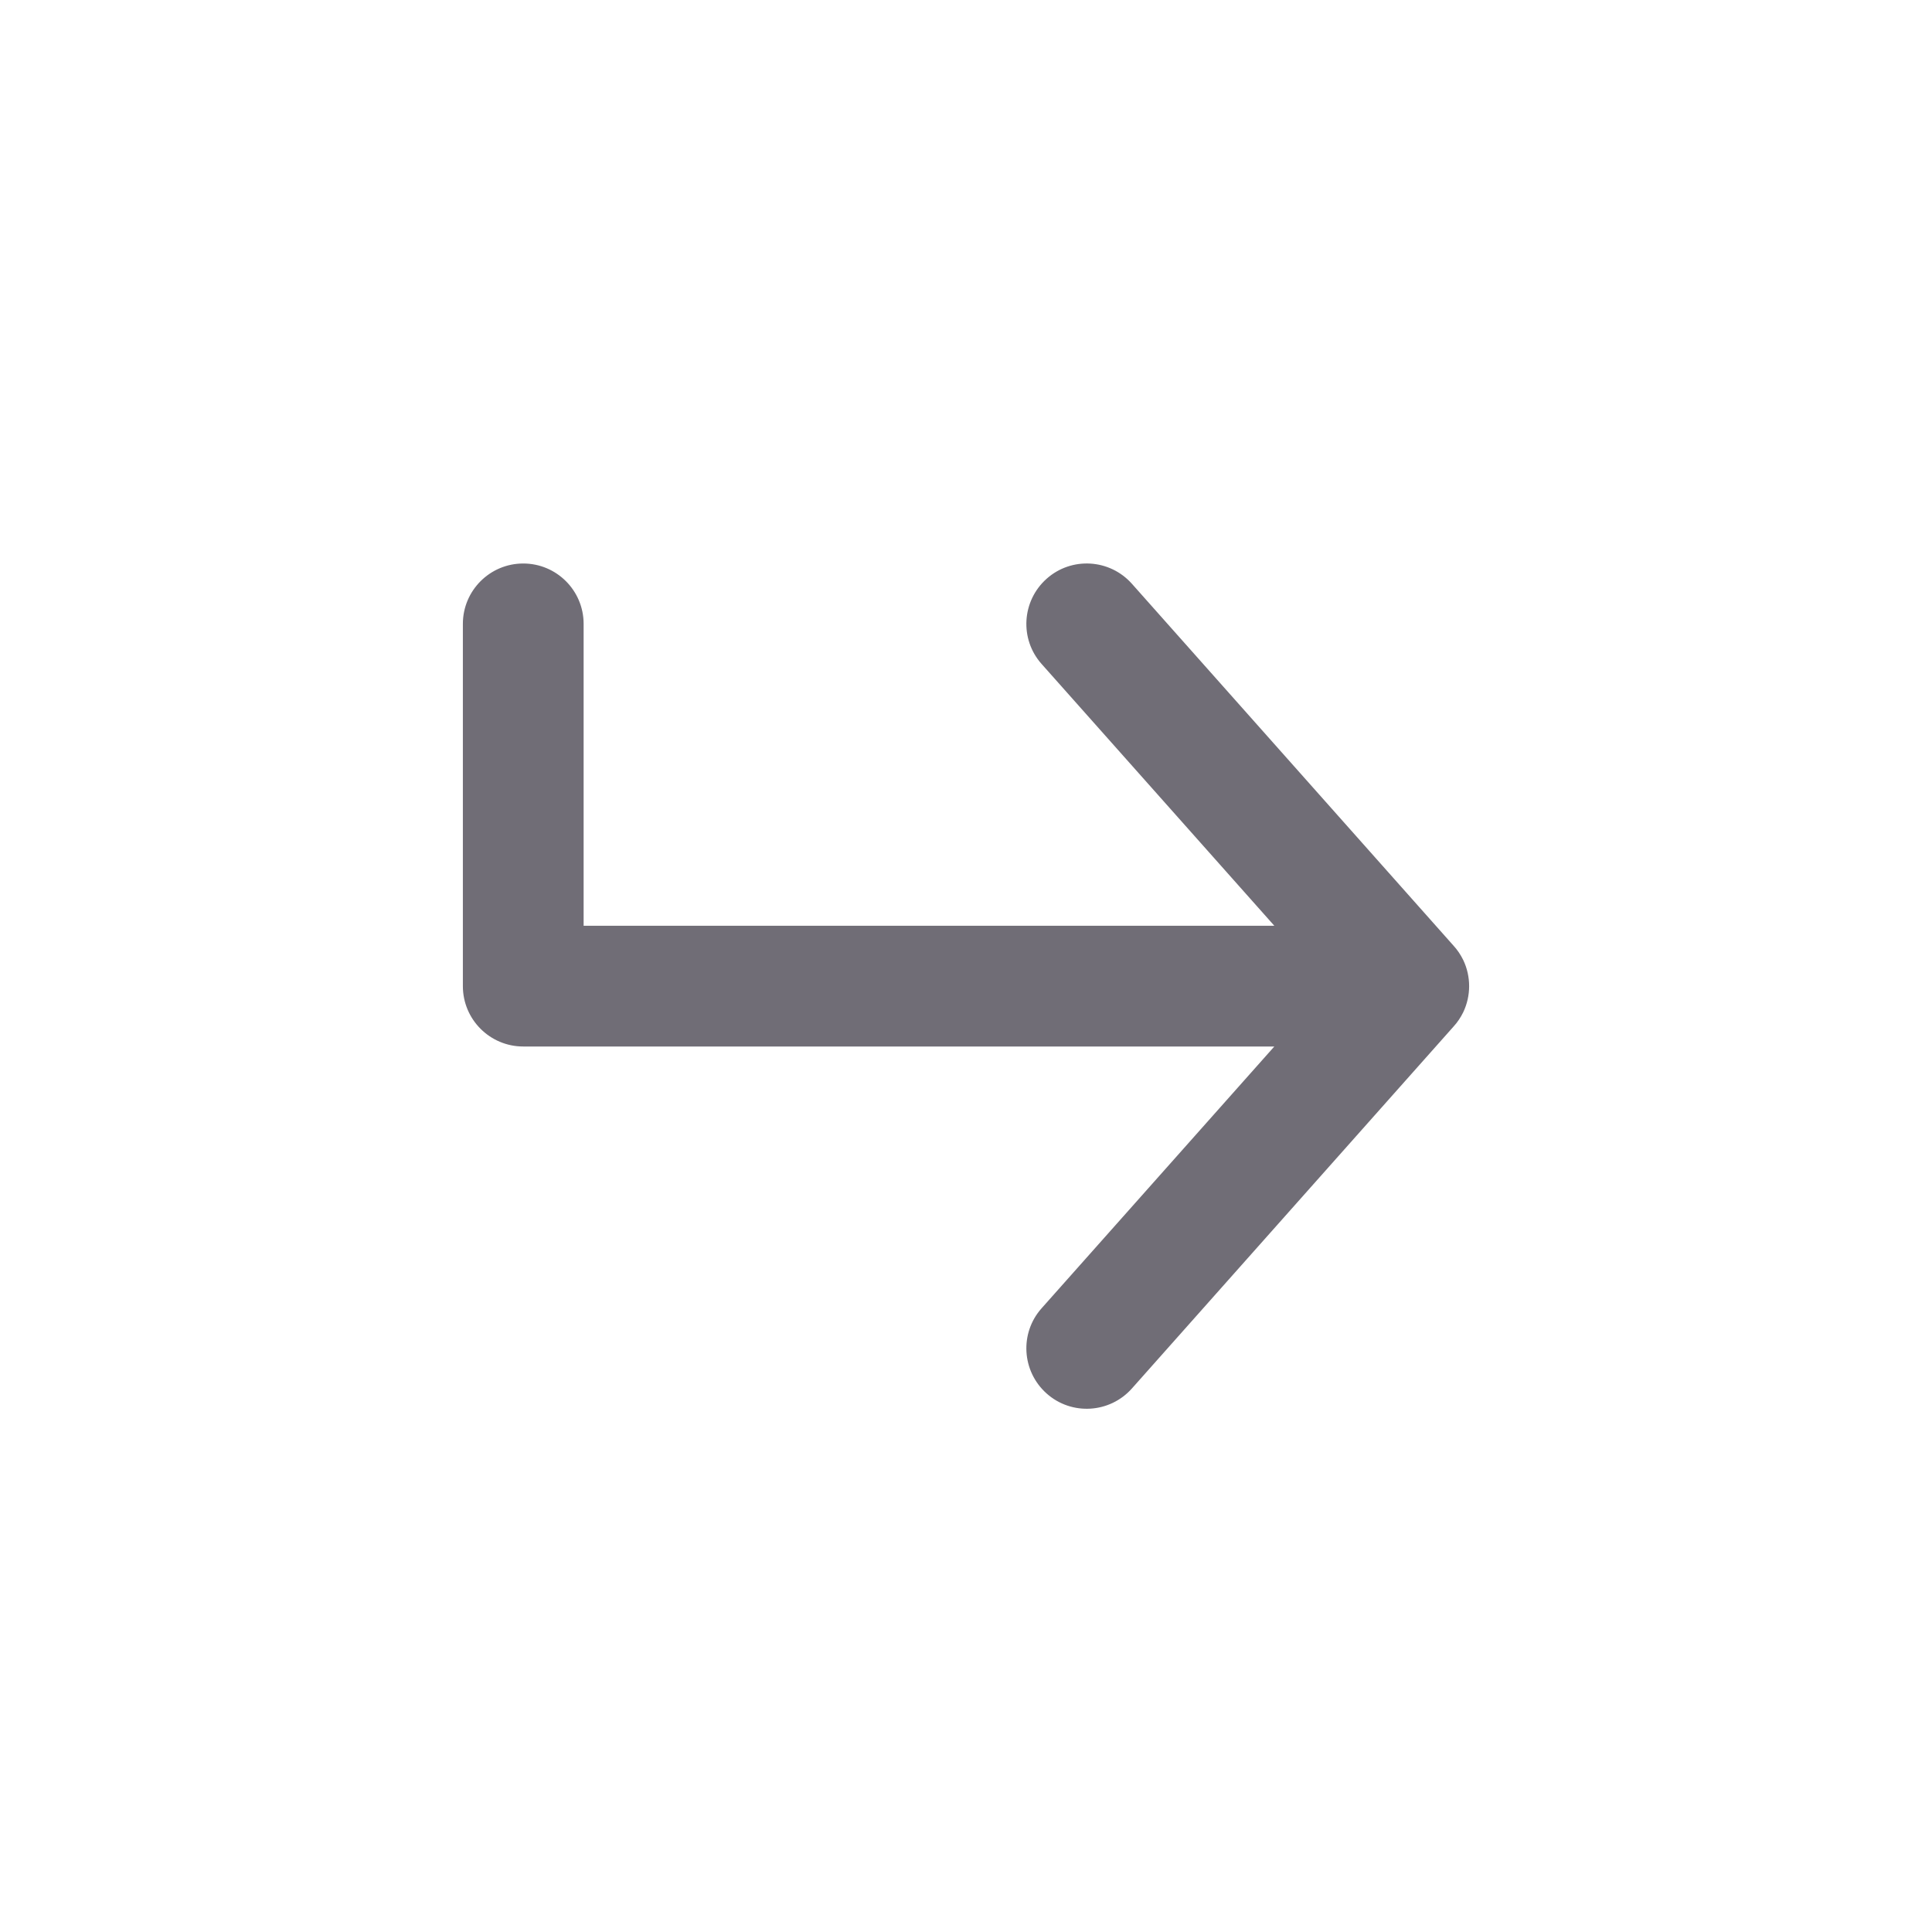<svg width="24" height="24" viewBox="0 0 24 24" fill="none" xmlns="http://www.w3.org/2000/svg">
<path fill-rule="evenodd" clip-rule="evenodd" d="M12.939 8.248C12.664 7.939 12.692 7.465 13.002 7.189C13.311 6.914 13.785 6.942 14.061 7.252L18.054 11.745C18.105 11.8 18.145 11.861 18.177 11.926C18.275 12.131 18.274 12.371 18.177 12.574C18.145 12.639 18.105 12.7 18.054 12.755L14.061 17.248C13.785 17.558 13.311 17.586 13.002 17.311C12.692 17.035 12.664 16.561 12.939 16.252L15.83 13H6.5C6.086 13 5.75 12.664 5.75 12.25V7.75C5.75 7.336 6.086 7 6.5 7C6.914 7 7.25 7.336 7.25 7.75V11.5H15.83L12.939 8.248Z" fill="#706D76"/>
</svg>
